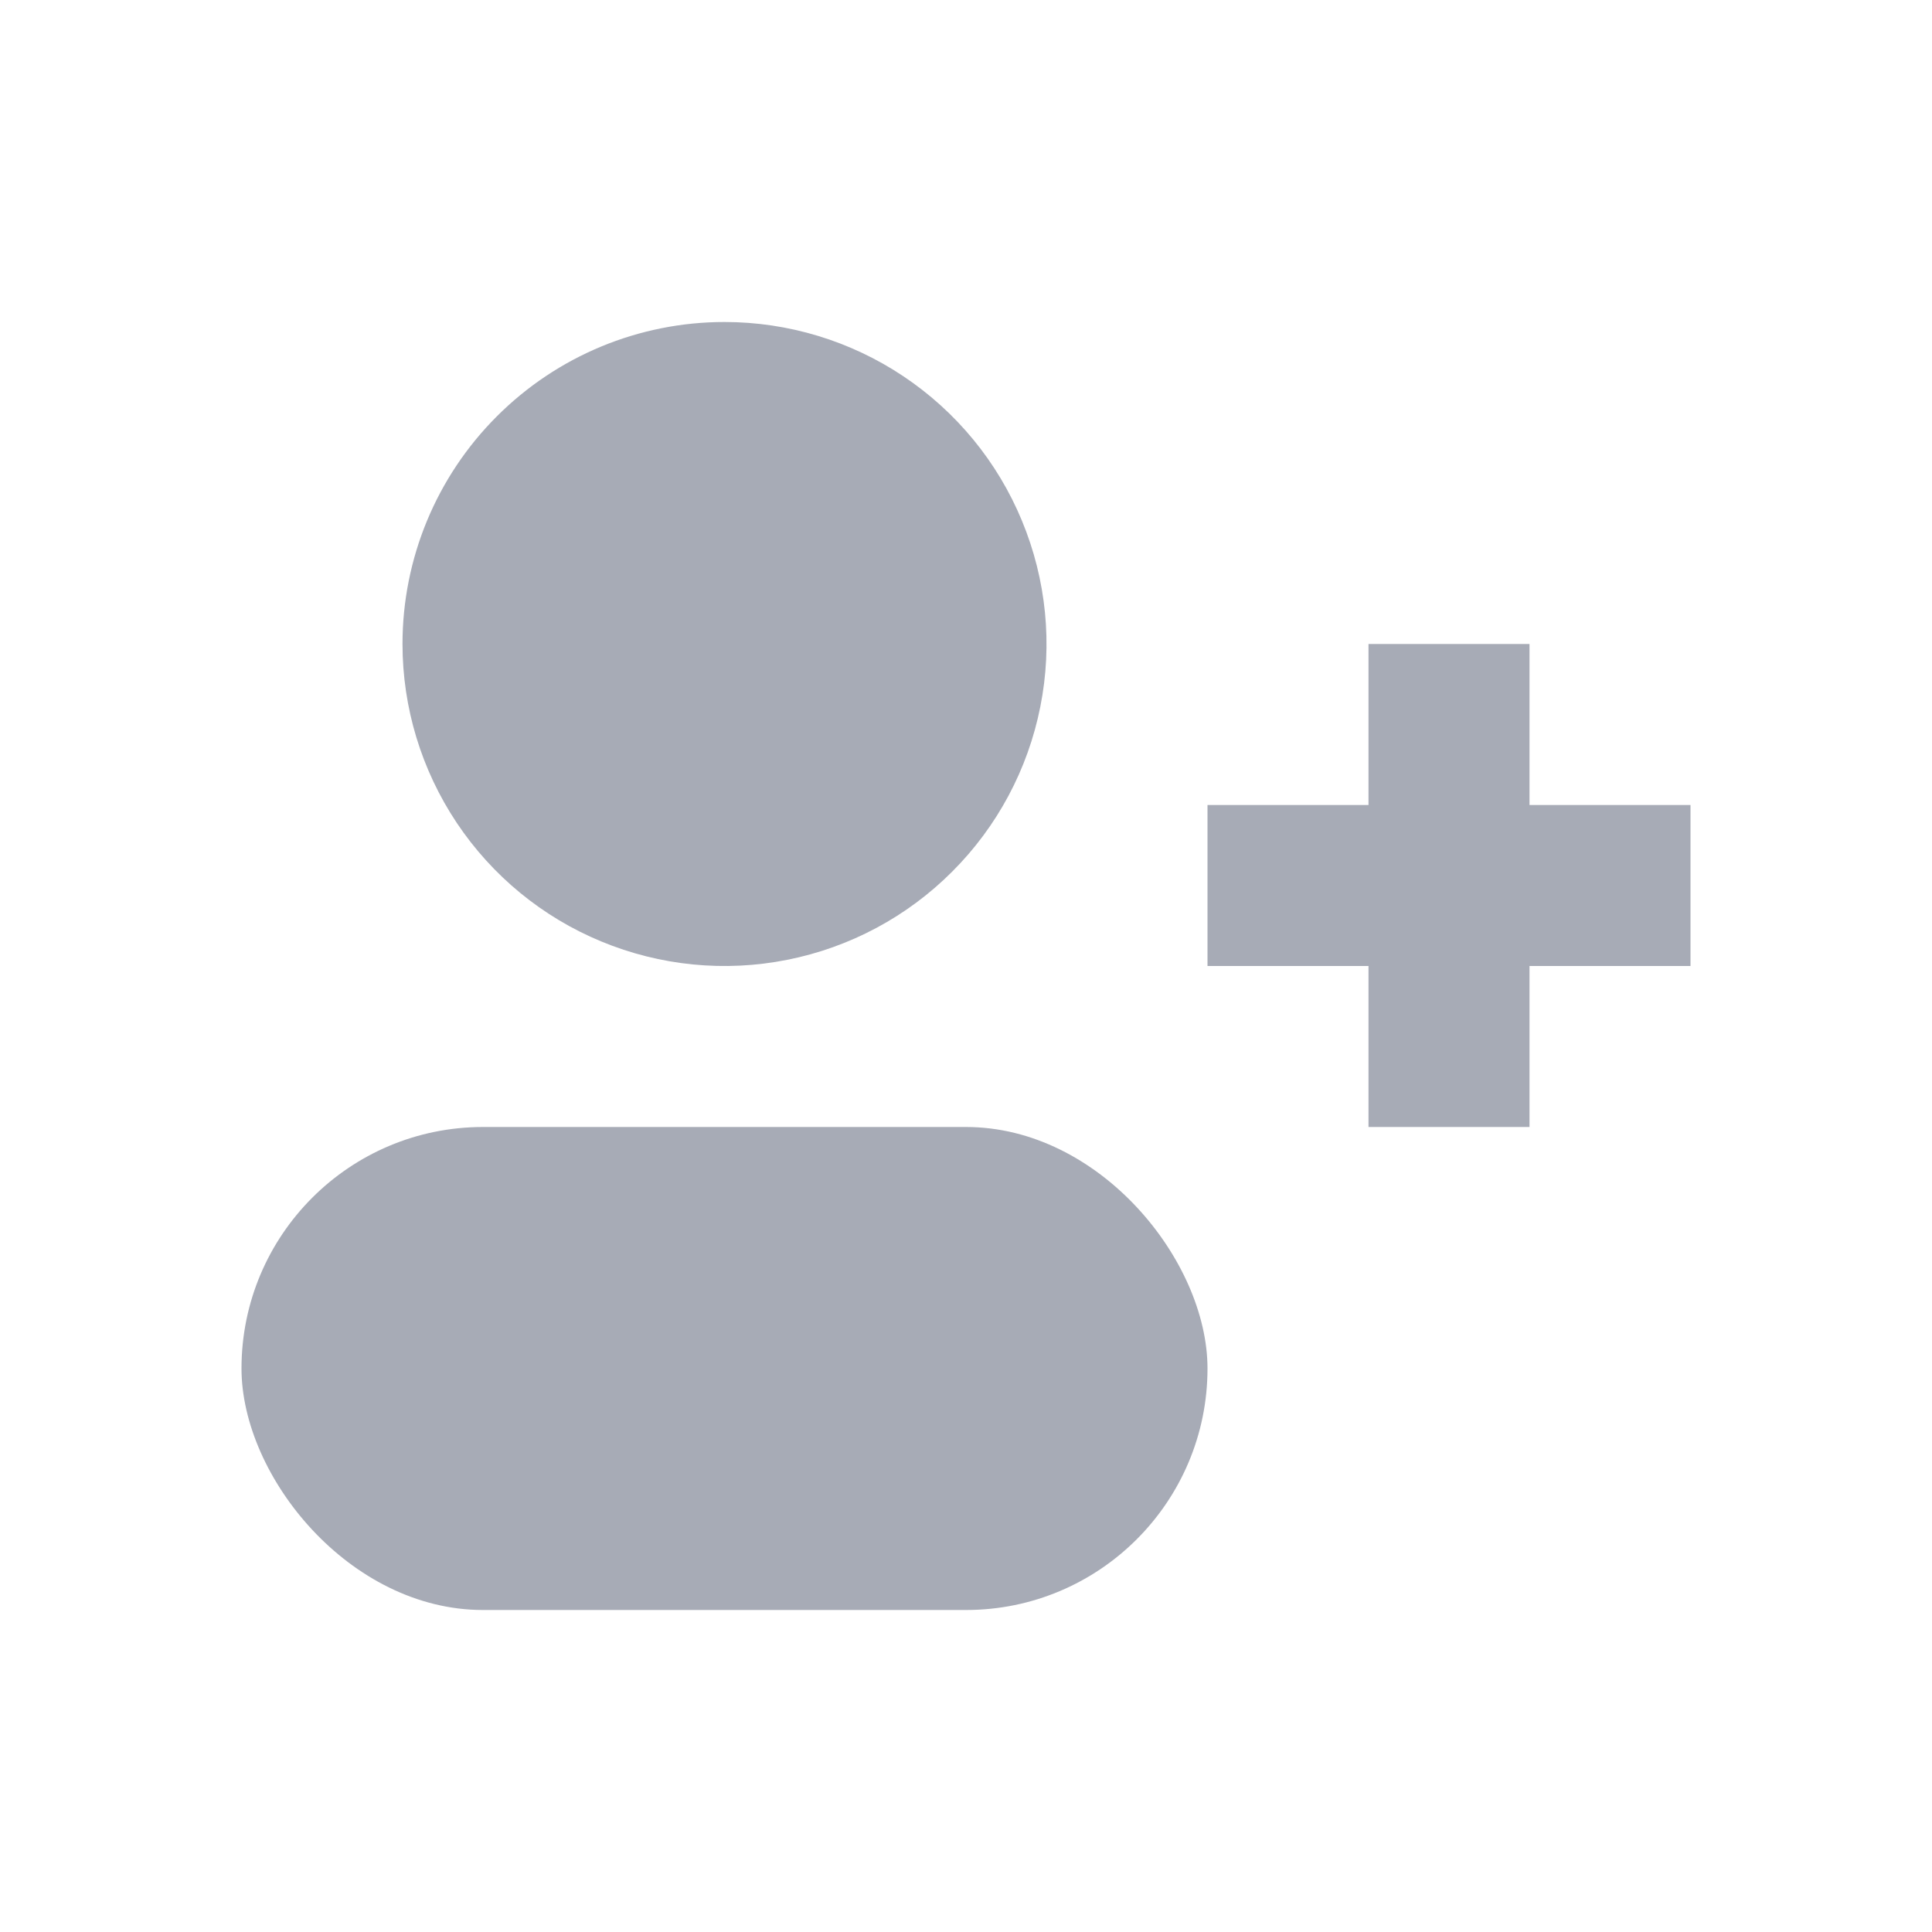 <svg width="24" height="24" viewBox="0 0 24 24" fill="none" xmlns="http://www.w3.org/2000/svg">
<g id="ic:recruitment">
<g id="Group 7">
<path id="Vector" d="M5 8C5 8.791 5.235 9.564 5.674 10.222C6.114 10.88 6.738 11.393 7.469 11.695C8.2 11.998 9.004 12.078 9.78 11.923C10.556 11.769 11.269 11.388 11.828 10.828C12.388 10.269 12.769 9.556 12.923 8.78C13.078 8.004 12.998 7.2 12.695 6.469C12.393 5.738 11.88 5.114 11.222 4.674C10.565 4.235 9.791 4 9 4C7.939 4 6.922 4.421 6.172 5.172C5.421 5.922 5 6.939 5 8Z" fill="#A7ABB6"/>
<rect id="Rectangle 34" x="3" y="14" width="12" height="6" rx="3" fill="#A7ABB6"/>
<path id="Union" fill-rule="evenodd" clip-rule="evenodd" d="M19 8H17V10L15 10V12H17V14H19V12H21V10L19 10V8Z" fill="#A7ABB6"/>
</g>
</g>
</svg>
